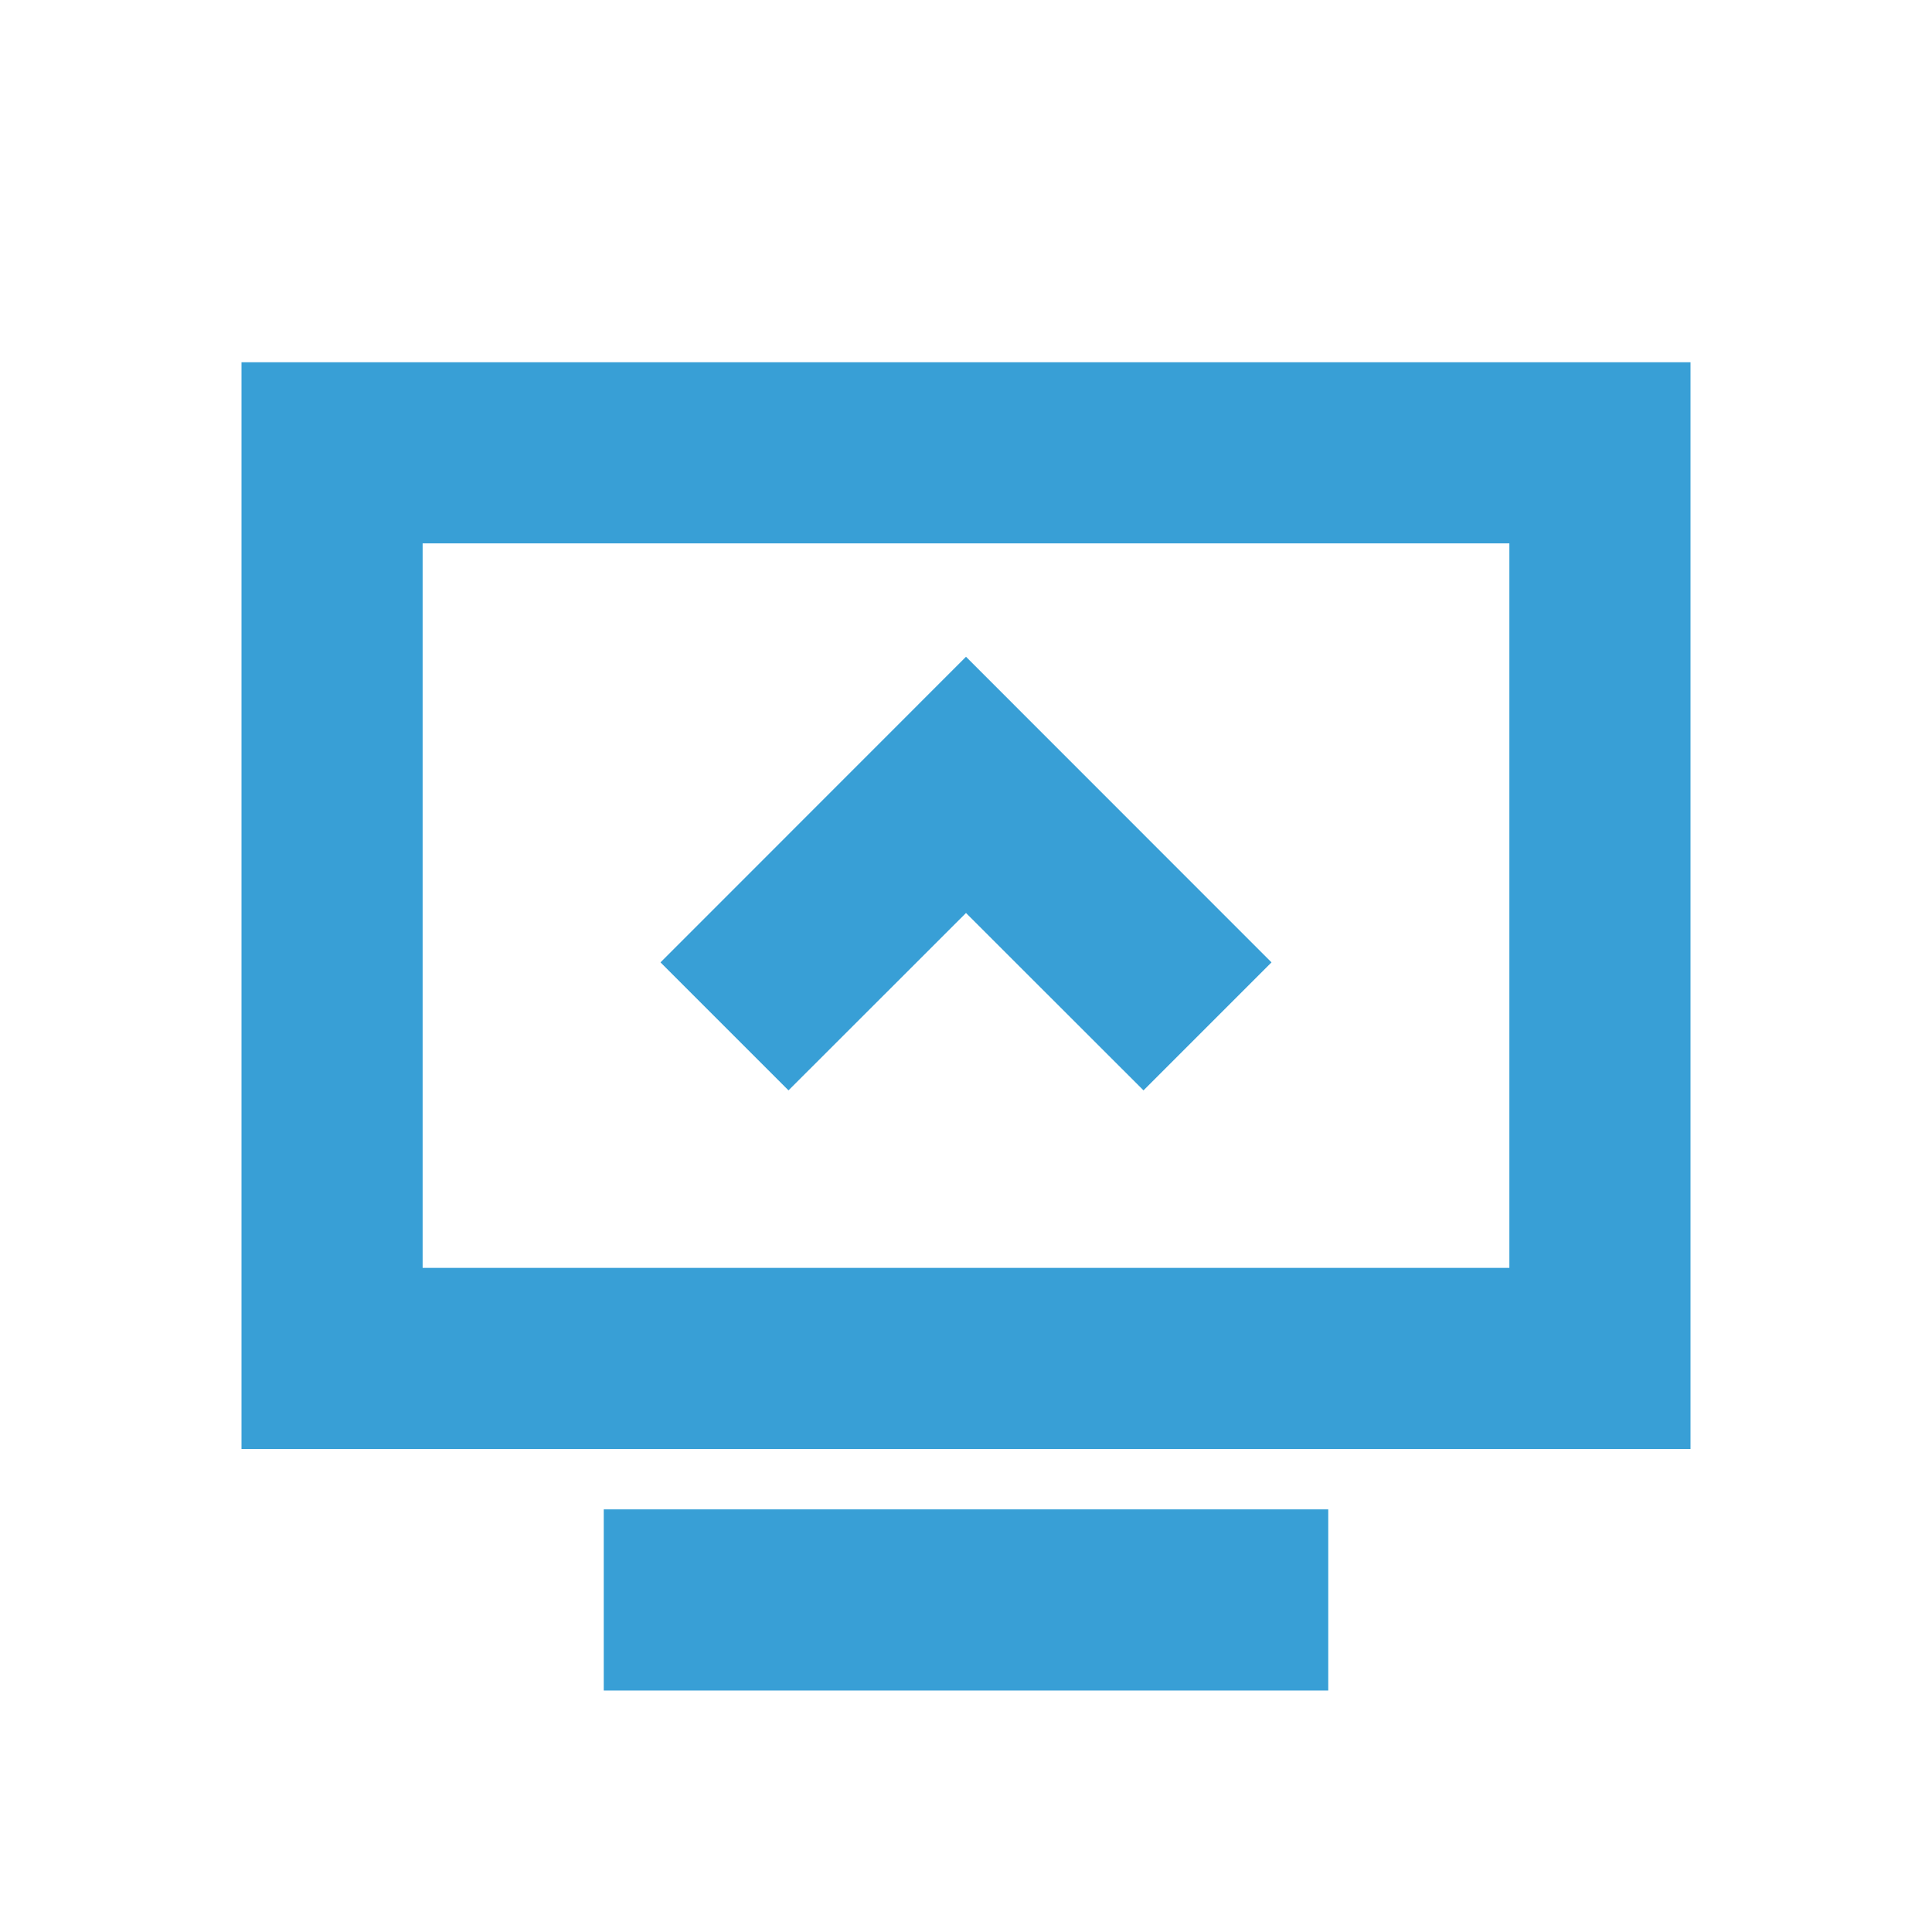 <!-- Copyright 2000-2023 JetBrains s.r.o. and contributors. Use of this source code is governed by the Apache 2.0 license. -->
<svg width="16" height="16" viewBox="0 0 16 16" fill="none" xmlns="http://www.w3.org/2000/svg">
<path d="M10.53 7.97L8 5.439L5.47 7.97L6.53 9.03L8 7.561L9.47 9.03L10.53 7.97Z" fill="#389FD6"/>
<path fill-rule="evenodd" clip-rule="evenodd" d="M2 3H14V12H2V3ZM12.5 10.5V4.5H3.5V10.5H12.5Z" fill="#389FD6"/>
<path d="M11 12.5H5V14H11V12.5Z" fill="#389FD6"/>
</svg>
